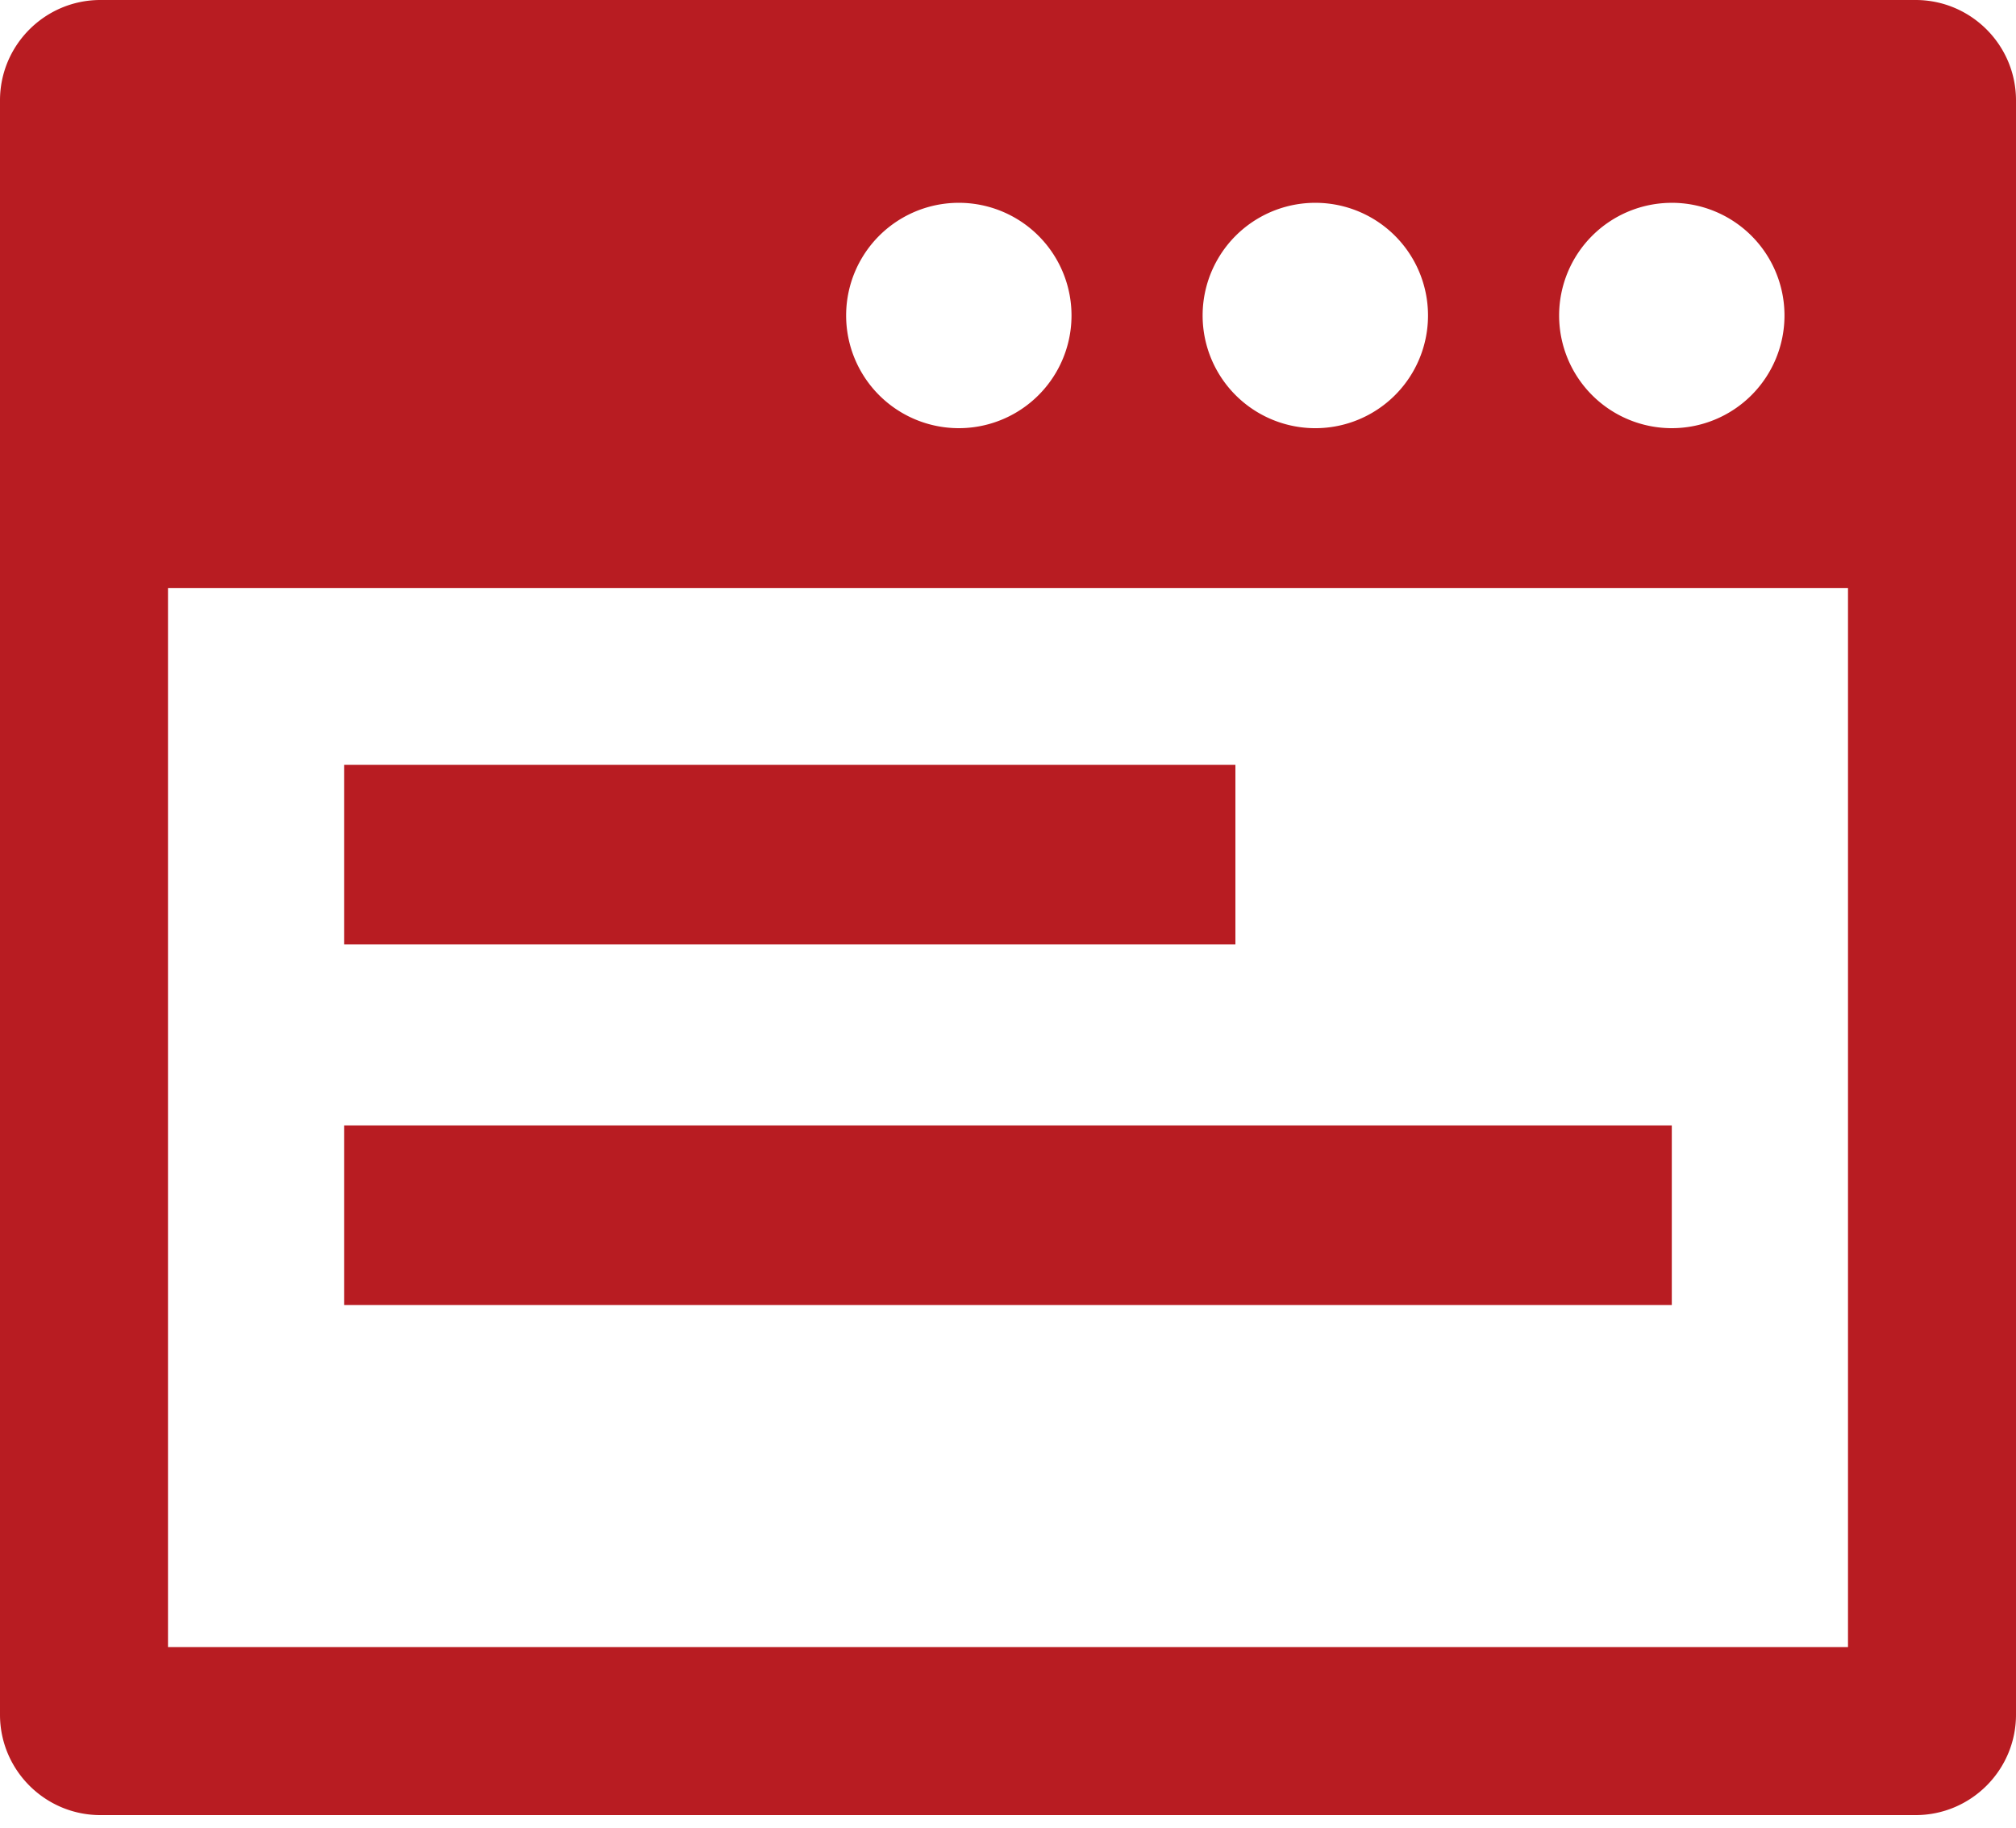 <svg width="150" height="136" fill="none" xmlns="http://www.w3.org/2000/svg"><path d="M142.53 0H7.47C3.35 0 0 3.351 0 7.47v120.12c0 4.119 3.351 7.47 7.47 7.47h135.06c4.119 0 7.47-3.351 7.47-7.47V7.47c0-4.12-3.351-7.47-7.47-7.47zm-18.14 15.091a8.384 8.384 0 018.384 8.385 8.384 8.384 0 11-8.384-8.384zm-26.524 0a8.384 8.384 0 110 16.77 8.384 8.384 0 010-16.77zm-26.525 0a8.384 8.384 0 110 16.769 8.384 8.384 0 010-16.769zm66.159 107.47h-125V43.75h125v78.811z" fill="#B81C22"/><path d="M91.92 56.912H25.61v13.363h66.31V56.912zm32.47 26.829H25.61v13.362h98.78V83.741z" fill="#B81C22"/></svg>